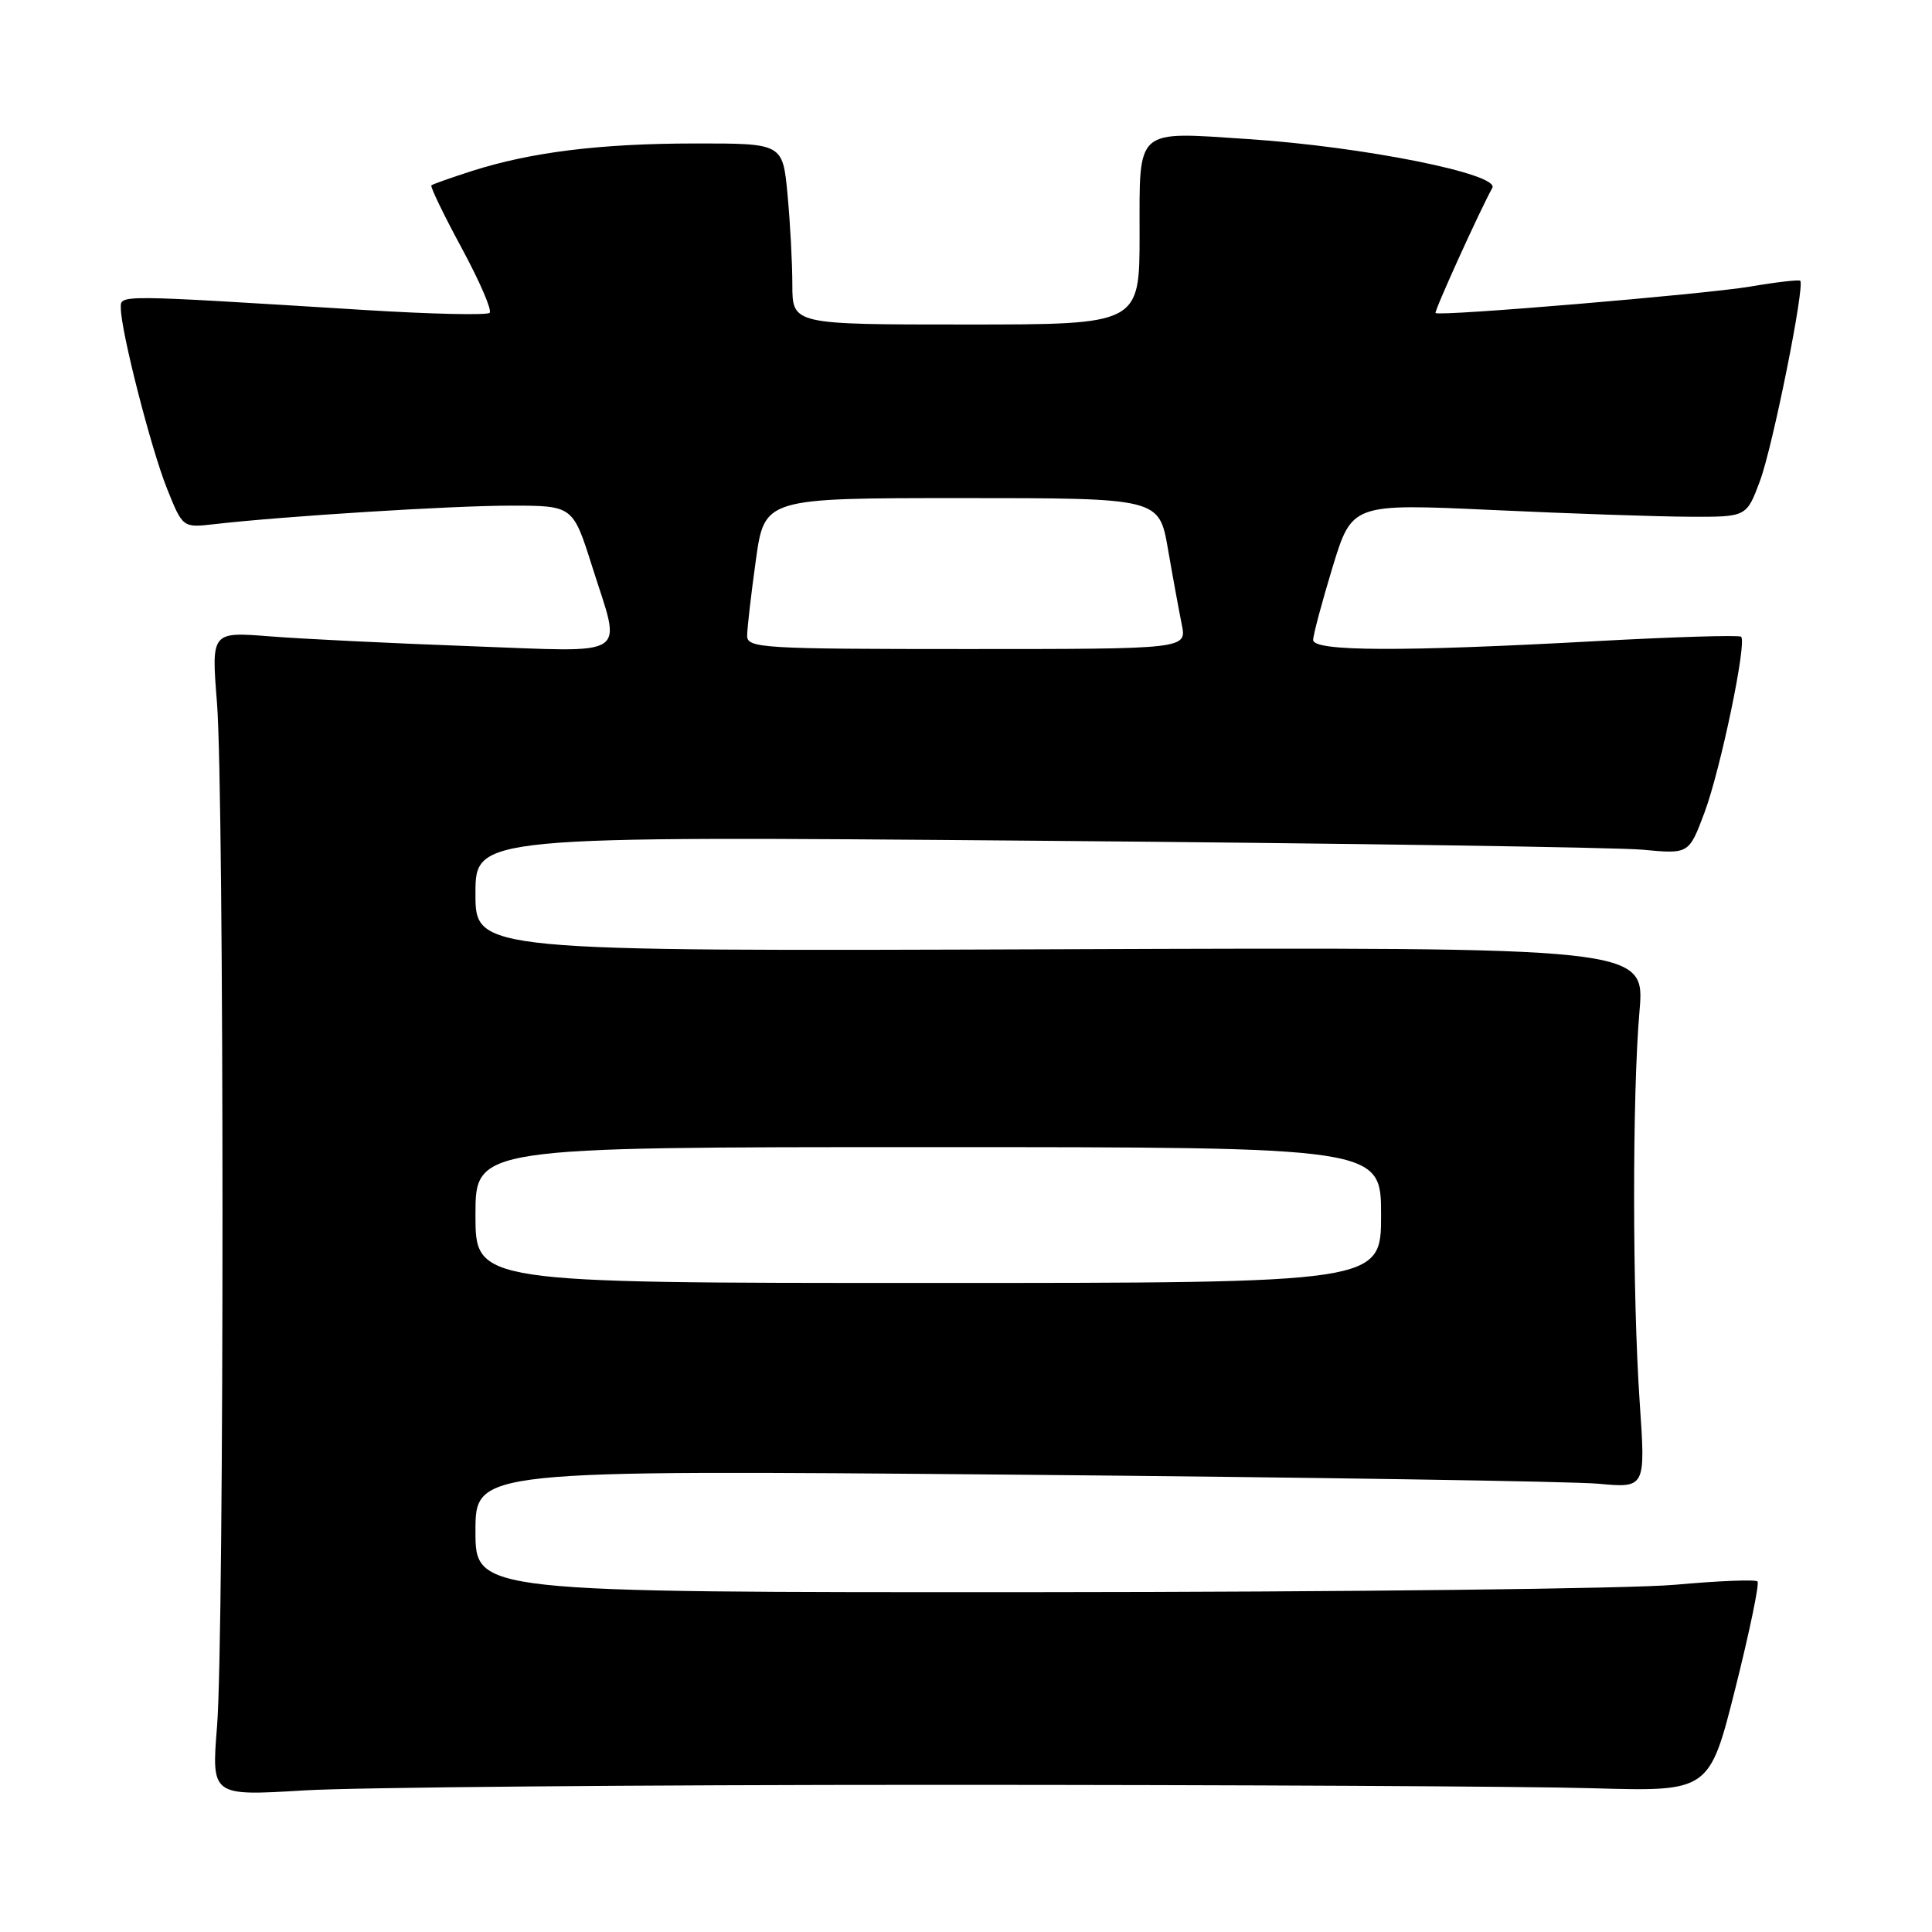 <?xml version="1.0" encoding="UTF-8" standalone="no"?>
<!DOCTYPE svg PUBLIC "-//W3C//DTD SVG 1.1//EN" "http://www.w3.org/Graphics/SVG/1.1/DTD/svg11.dtd" >
<svg xmlns="http://www.w3.org/2000/svg" xmlns:xlink="http://www.w3.org/1999/xlink" version="1.1" viewBox="0 0 256 256">
 <g >
 <path fill="currentColor"
d=" M 124.00 236.50 C 163.32 236.50 202.47 236.70 211.00 236.95 C 226.50 237.40 226.50 237.40 229.94 223.72 C 231.83 216.20 233.15 209.82 232.88 209.55 C 232.61 209.27 227.69 209.47 221.94 209.99 C 216.20 210.51 178.09 210.95 137.25 210.97 C 63.00 211.00 63.00 211.00 63.00 202.89 C 63.00 194.78 63.00 194.78 134.25 195.40 C 173.44 195.75 208.32 196.29 211.77 196.60 C 218.05 197.18 218.05 197.18 217.27 185.84 C 216.29 171.49 216.28 145.08 217.24 134.00 C 217.97 125.50 217.97 125.50 140.49 125.78 C 63.00 126.06 63.00 126.06 63.00 118.42 C 63.00 110.78 63.00 110.78 137.25 111.40 C 178.09 111.74 214.27 112.28 217.65 112.59 C 223.79 113.17 223.79 113.17 225.85 107.68 C 227.98 101.98 231.49 85.16 230.71 84.37 C 230.46 84.13 221.77 84.39 211.38 84.96 C 185.62 86.37 174.00 86.32 174.00 84.80 C 174.00 84.14 175.16 79.80 176.57 75.16 C 179.15 66.72 179.15 66.72 197.82 67.58 C 208.10 68.06 219.86 68.46 223.96 68.47 C 231.43 68.50 231.43 68.50 233.21 63.71 C 234.90 59.18 239.18 37.85 238.54 37.20 C 238.37 37.04 235.37 37.38 231.87 37.98 C 225.86 38.99 190.83 41.94 190.22 41.48 C 189.99 41.31 196.09 27.87 197.74 24.90 C 198.75 23.06 180.70 19.44 165.41 18.43 C 150.31 17.43 151.00 16.83 151.00 31.07 C 151.00 43.00 151.00 43.00 128.00 43.00 C 105.00 43.00 105.00 43.00 104.99 37.75 C 104.99 34.86 104.70 29.46 104.35 25.75 C 103.71 19.00 103.71 19.00 92.11 19.01 C 79.54 19.02 70.36 20.15 62.50 22.67 C 59.75 23.55 57.35 24.40 57.16 24.56 C 56.98 24.71 58.78 28.44 61.16 32.84 C 63.54 37.24 65.22 41.11 64.88 41.45 C 64.55 41.79 57.12 41.62 48.39 41.08 C 15.09 39.02 16.00 39.02 16.01 40.84 C 16.02 43.87 20.00 59.42 22.12 64.72 C 24.21 69.93 24.21 69.93 28.35 69.46 C 37.55 68.40 59.89 67.00 67.66 67.00 C 75.91 67.00 75.91 67.00 78.46 75.05 C 82.36 87.42 83.92 86.40 62.25 85.62 C 51.94 85.24 40.01 84.66 35.75 84.32 C 28.00 83.71 28.00 83.71 28.75 93.11 C 29.72 105.25 29.73 216.65 28.76 228.74 C 28.02 237.98 28.02 237.98 40.26 237.24 C 46.99 236.83 84.67 236.50 124.00 236.50 Z  M 63.00 161.00 C 63.00 152.00 63.00 152.00 123.00 152.00 C 183.00 152.00 183.00 152.00 183.00 161.00 C 183.00 170.00 183.00 170.00 123.00 170.00 C 63.00 170.00 63.00 170.00 63.00 161.00 Z  M 99.00 84.25 C 99.00 83.29 99.52 78.79 100.15 74.25 C 101.30 66.00 101.30 66.00 127.45 66.00 C 153.59 66.00 153.59 66.00 154.76 72.75 C 155.40 76.46 156.23 80.96 156.59 82.75 C 157.25 86.00 157.25 86.00 128.12 86.00 C 101.05 86.00 99.00 85.88 99.00 84.25 Z "/>
</g>
</svg>